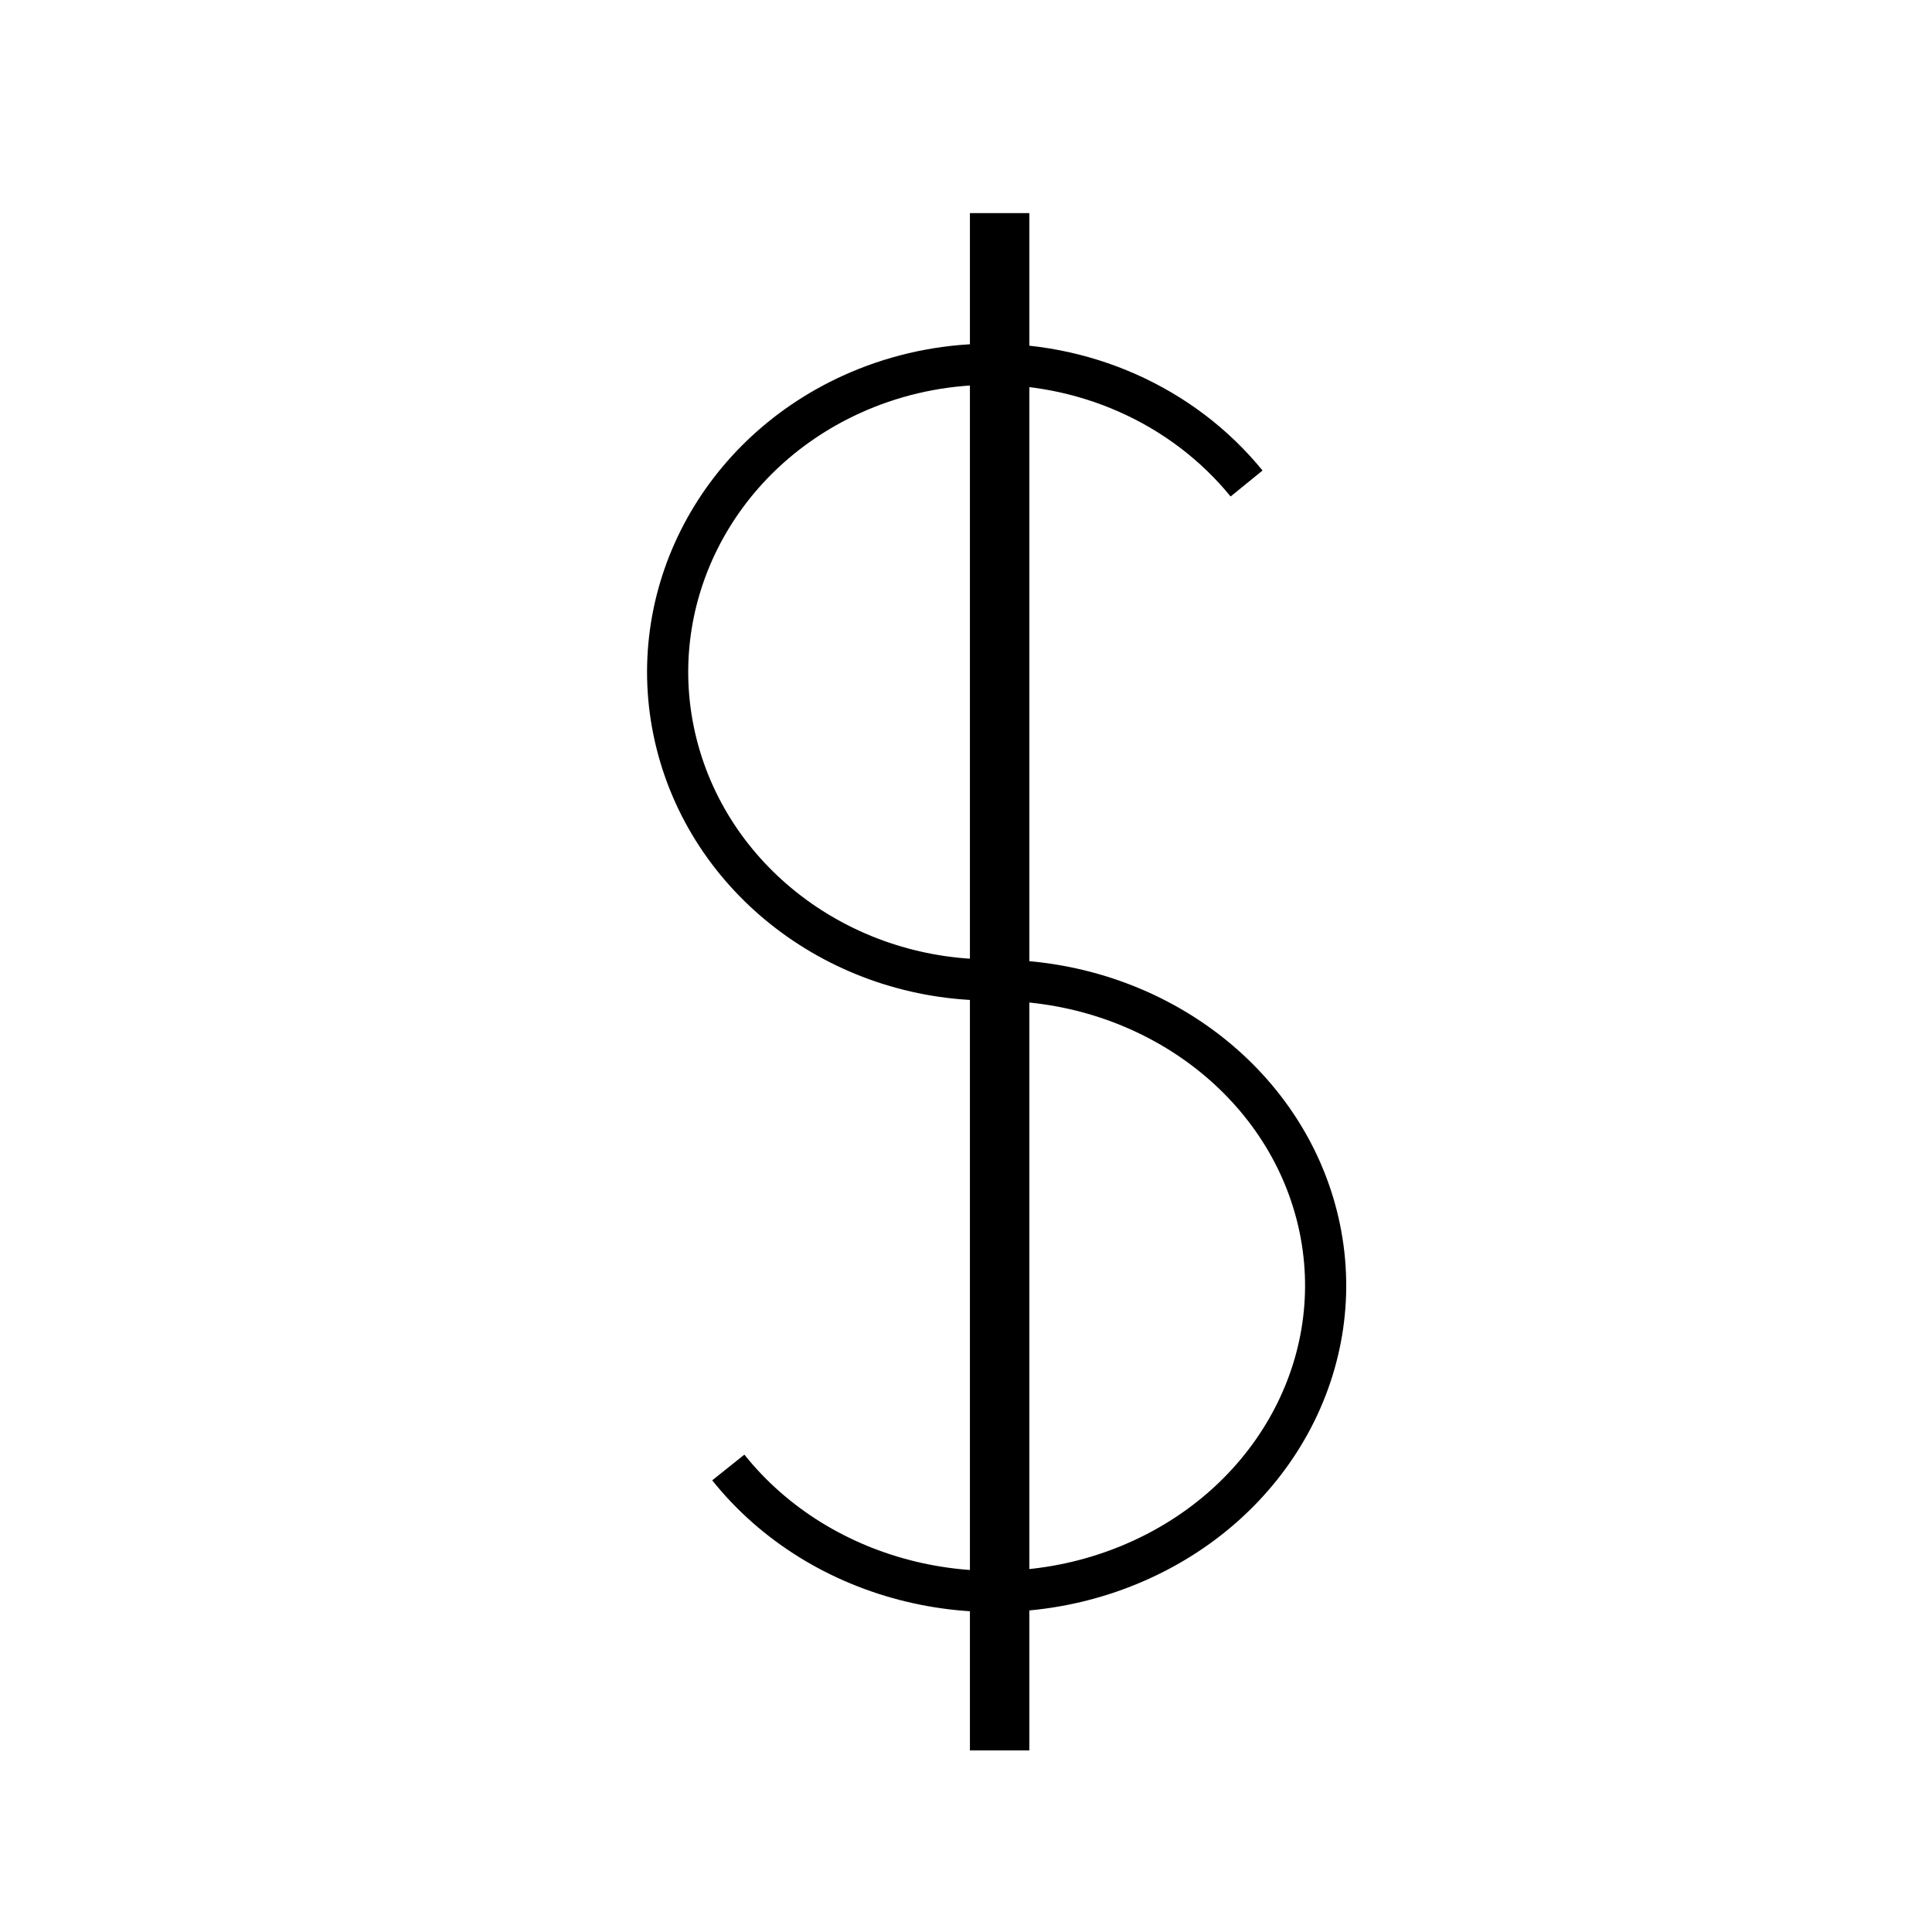 <?xml version="1.0" encoding="UTF-8" standalone="no"?>
<!-- Created with Inkscape (http://www.inkscape.org/) -->

<svg
   width="500.0px"
   height="500.0px"
   viewBox="0 0 500.0 500.0"
   version="1.1"
   id="svg260"
   xmlns="http://www.w3.org/2000/svg"
   xmlns:svg="http://www.w3.org/2000/svg">
  <defs
     id="defs264" />
  <path
     id="path342"
     style="fill:none;stroke:#000000;stroke-width:10.653;stroke-opacity:1;paint-order:markers stroke fill"
     d="m 322.611,125.131 c -16.564,-20.349 -42.434,-31.824 -69.451,-30.805 -11.399,0.43 -22.586,3.074 -32.873,7.771 -35.548,16.233 -54.374,53.89 -45.193,90.396 9.181,36.507 43.879,61.961 83.293,61.102 m -69.906,126.186 c 23.946,29.967 67.316,40.409 104.109,25.066 36.794,-15.342 57.03,-52.307 48.578,-88.734 -8.452,-36.428 -43.299,-62.436 -83.652,-62.434" />
  <rect
     style="fill:none;stroke:#000000;stroke-width:14.613;stroke-opacity:1;paint-order:markers stroke fill"
     id="rect1839"
     width="0.771"
     height="383.241"
     x="258.321"
     y="62.46" />
</svg>
